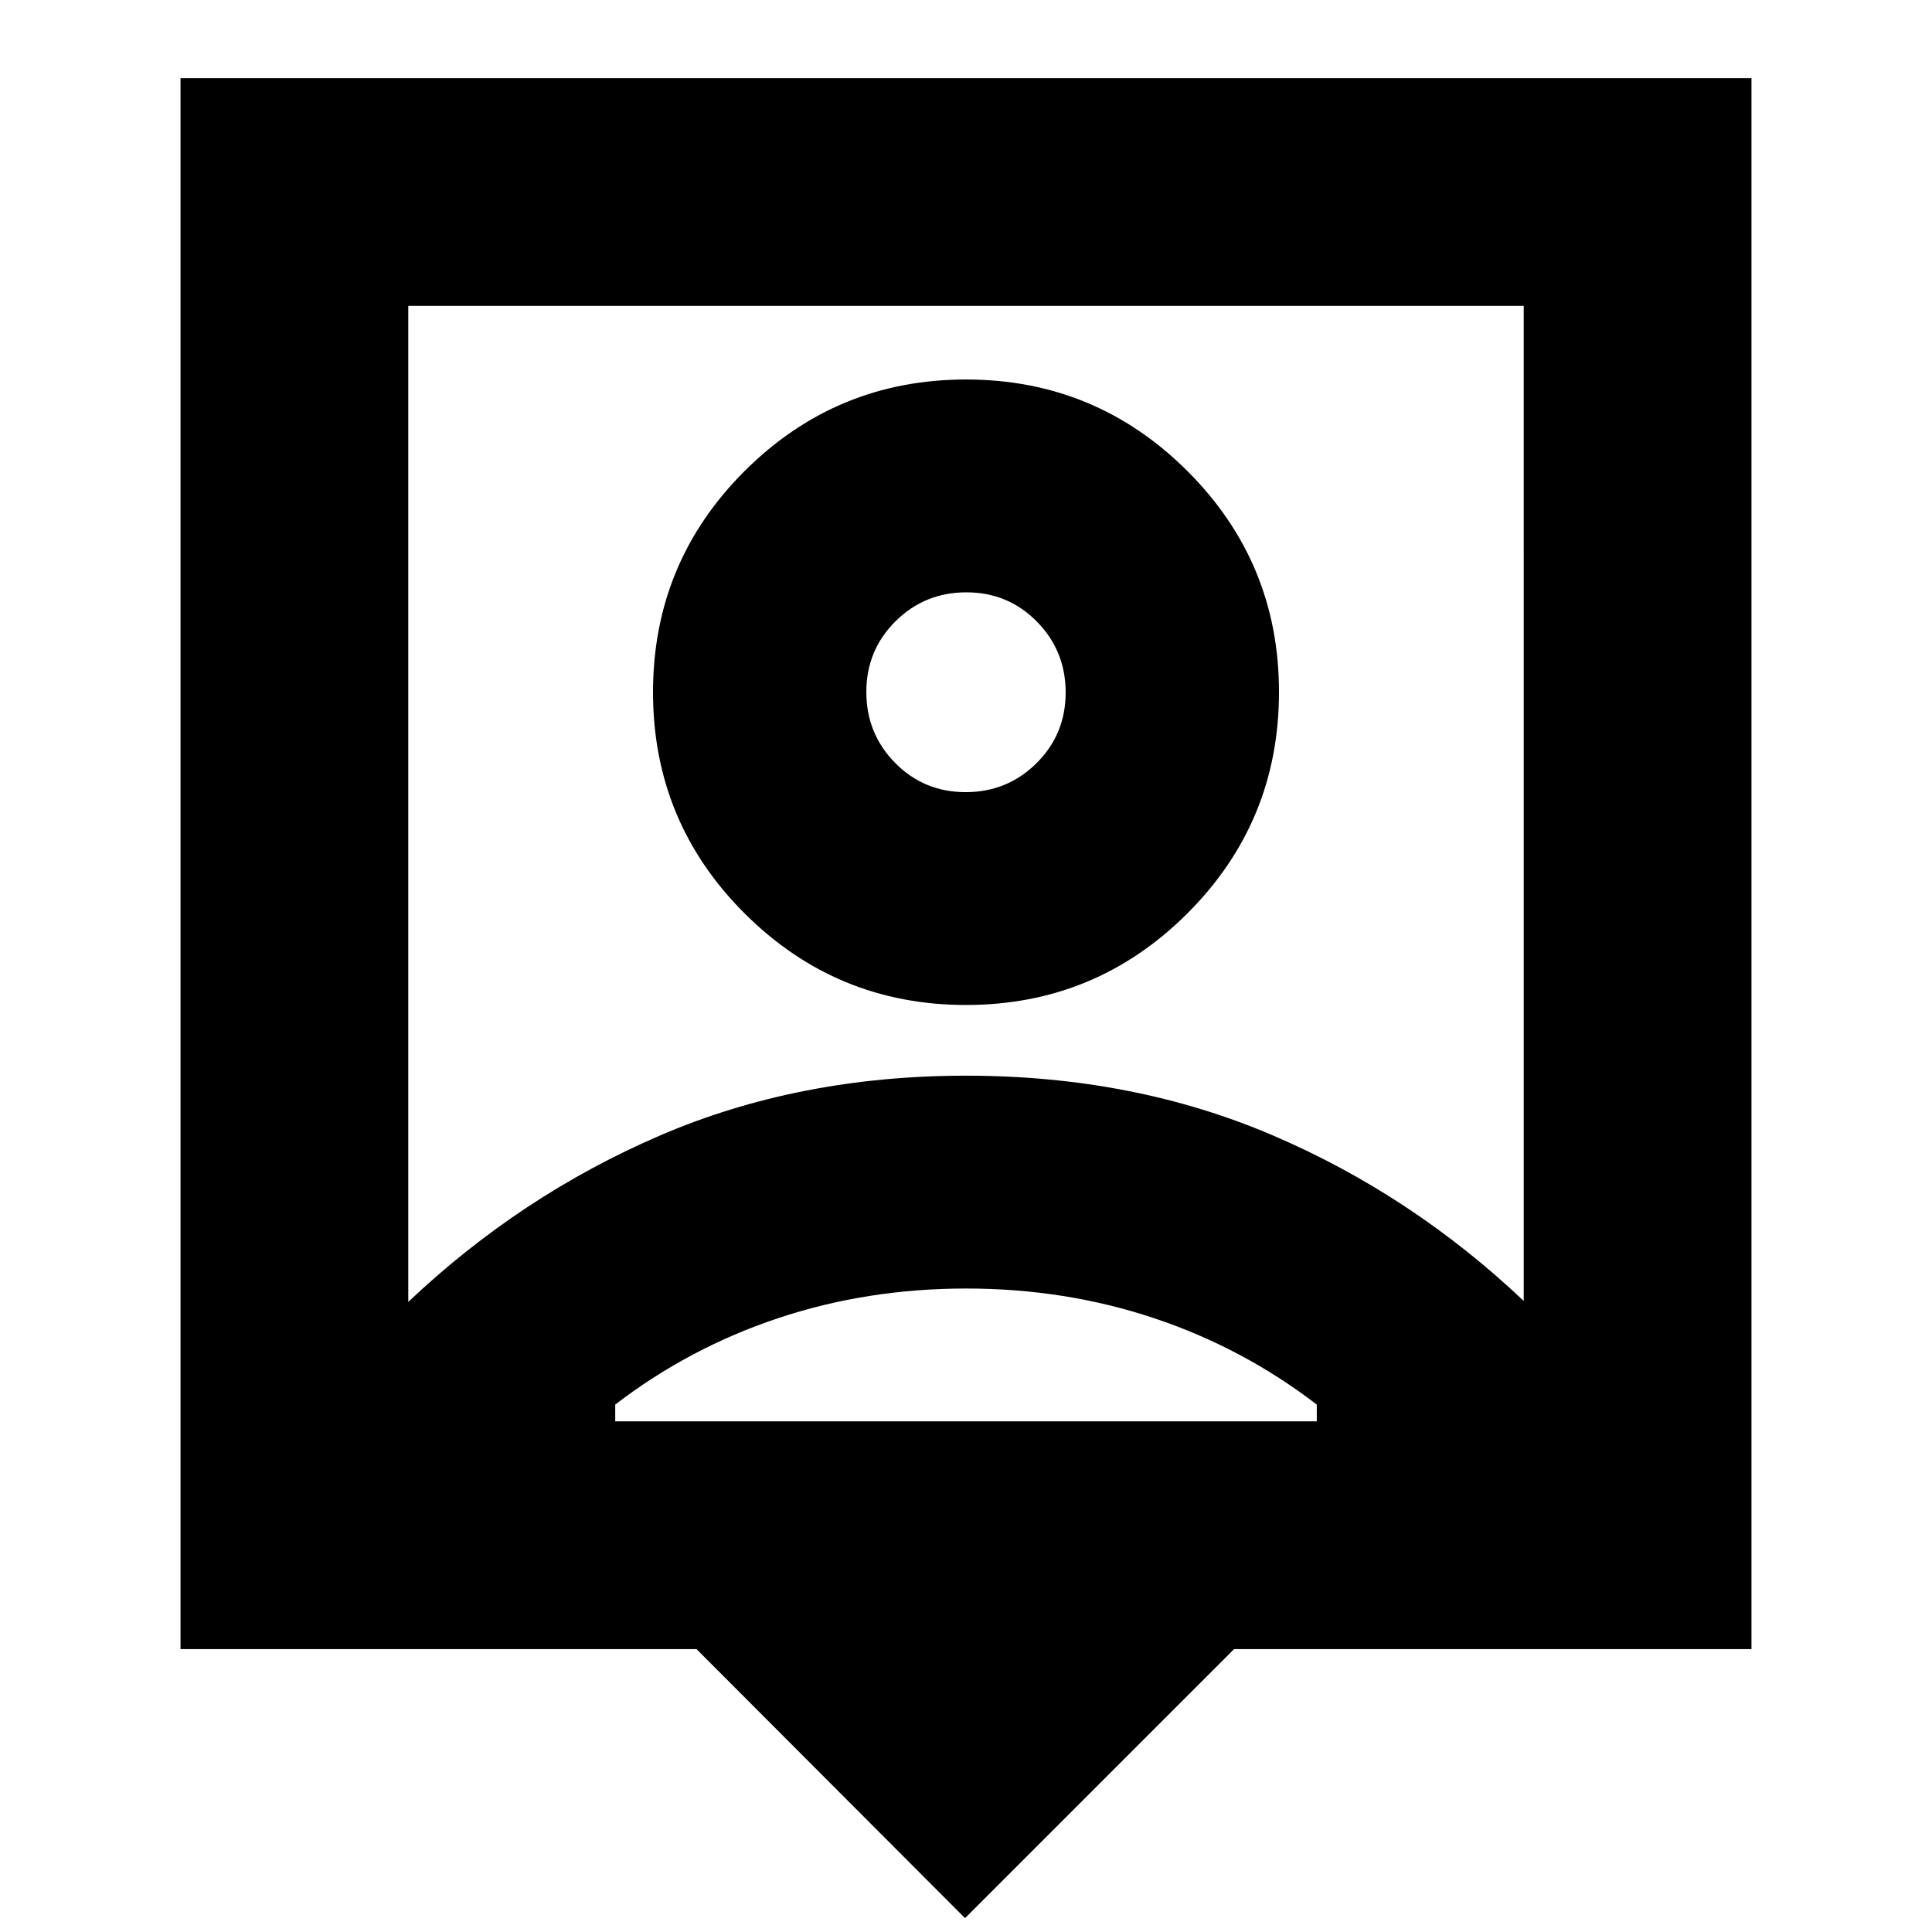 <svg xmlns="http://www.w3.org/2000/svg" height="24" viewBox="0 -960 960 960" width="24"><path d="M479.52-6.89 346.09-140.57H89.7v-780.6h780.6v780.6H613.2L479.52-6.89Zm-276.65-306.2q55.76-52.8 124.9-82.61 69.14-29.8 152.23-29.8 83.09 0 152.23 29.57 69.14 29.56 124.9 82.36V-808H202.87v494.91ZM480-460.63q64.39 0 109.96-45.46 45.56-45.47 45.56-110.06 0-64.39-45.56-109.84-45.57-45.44-109.96-45.44-64.39 0-109.96 45.44-45.56 45.45-45.56 109.96 0 64.51 45.56 109.95 45.57 45.45 109.96 45.45ZM305.7-253.74h348.6v-8.33q-36.71-28.19-80.85-42.93-44.14-14.74-93.39-14.74-49.26 0-93.45 14.74-44.2 14.74-80.91 42.93v8.33Zm174.13-312.65q-20.71 0-35.03-14.52t-14.32-35.26q0-20.74 14.49-35.12 14.5-14.38 35.2-14.38 20.71 0 35.03 14.52 14.32 14.51 14.32 35.26 0 20.74-14.49 35.12-14.5 14.38-35.2 14.38Zm.17 5.85Z"/></svg>